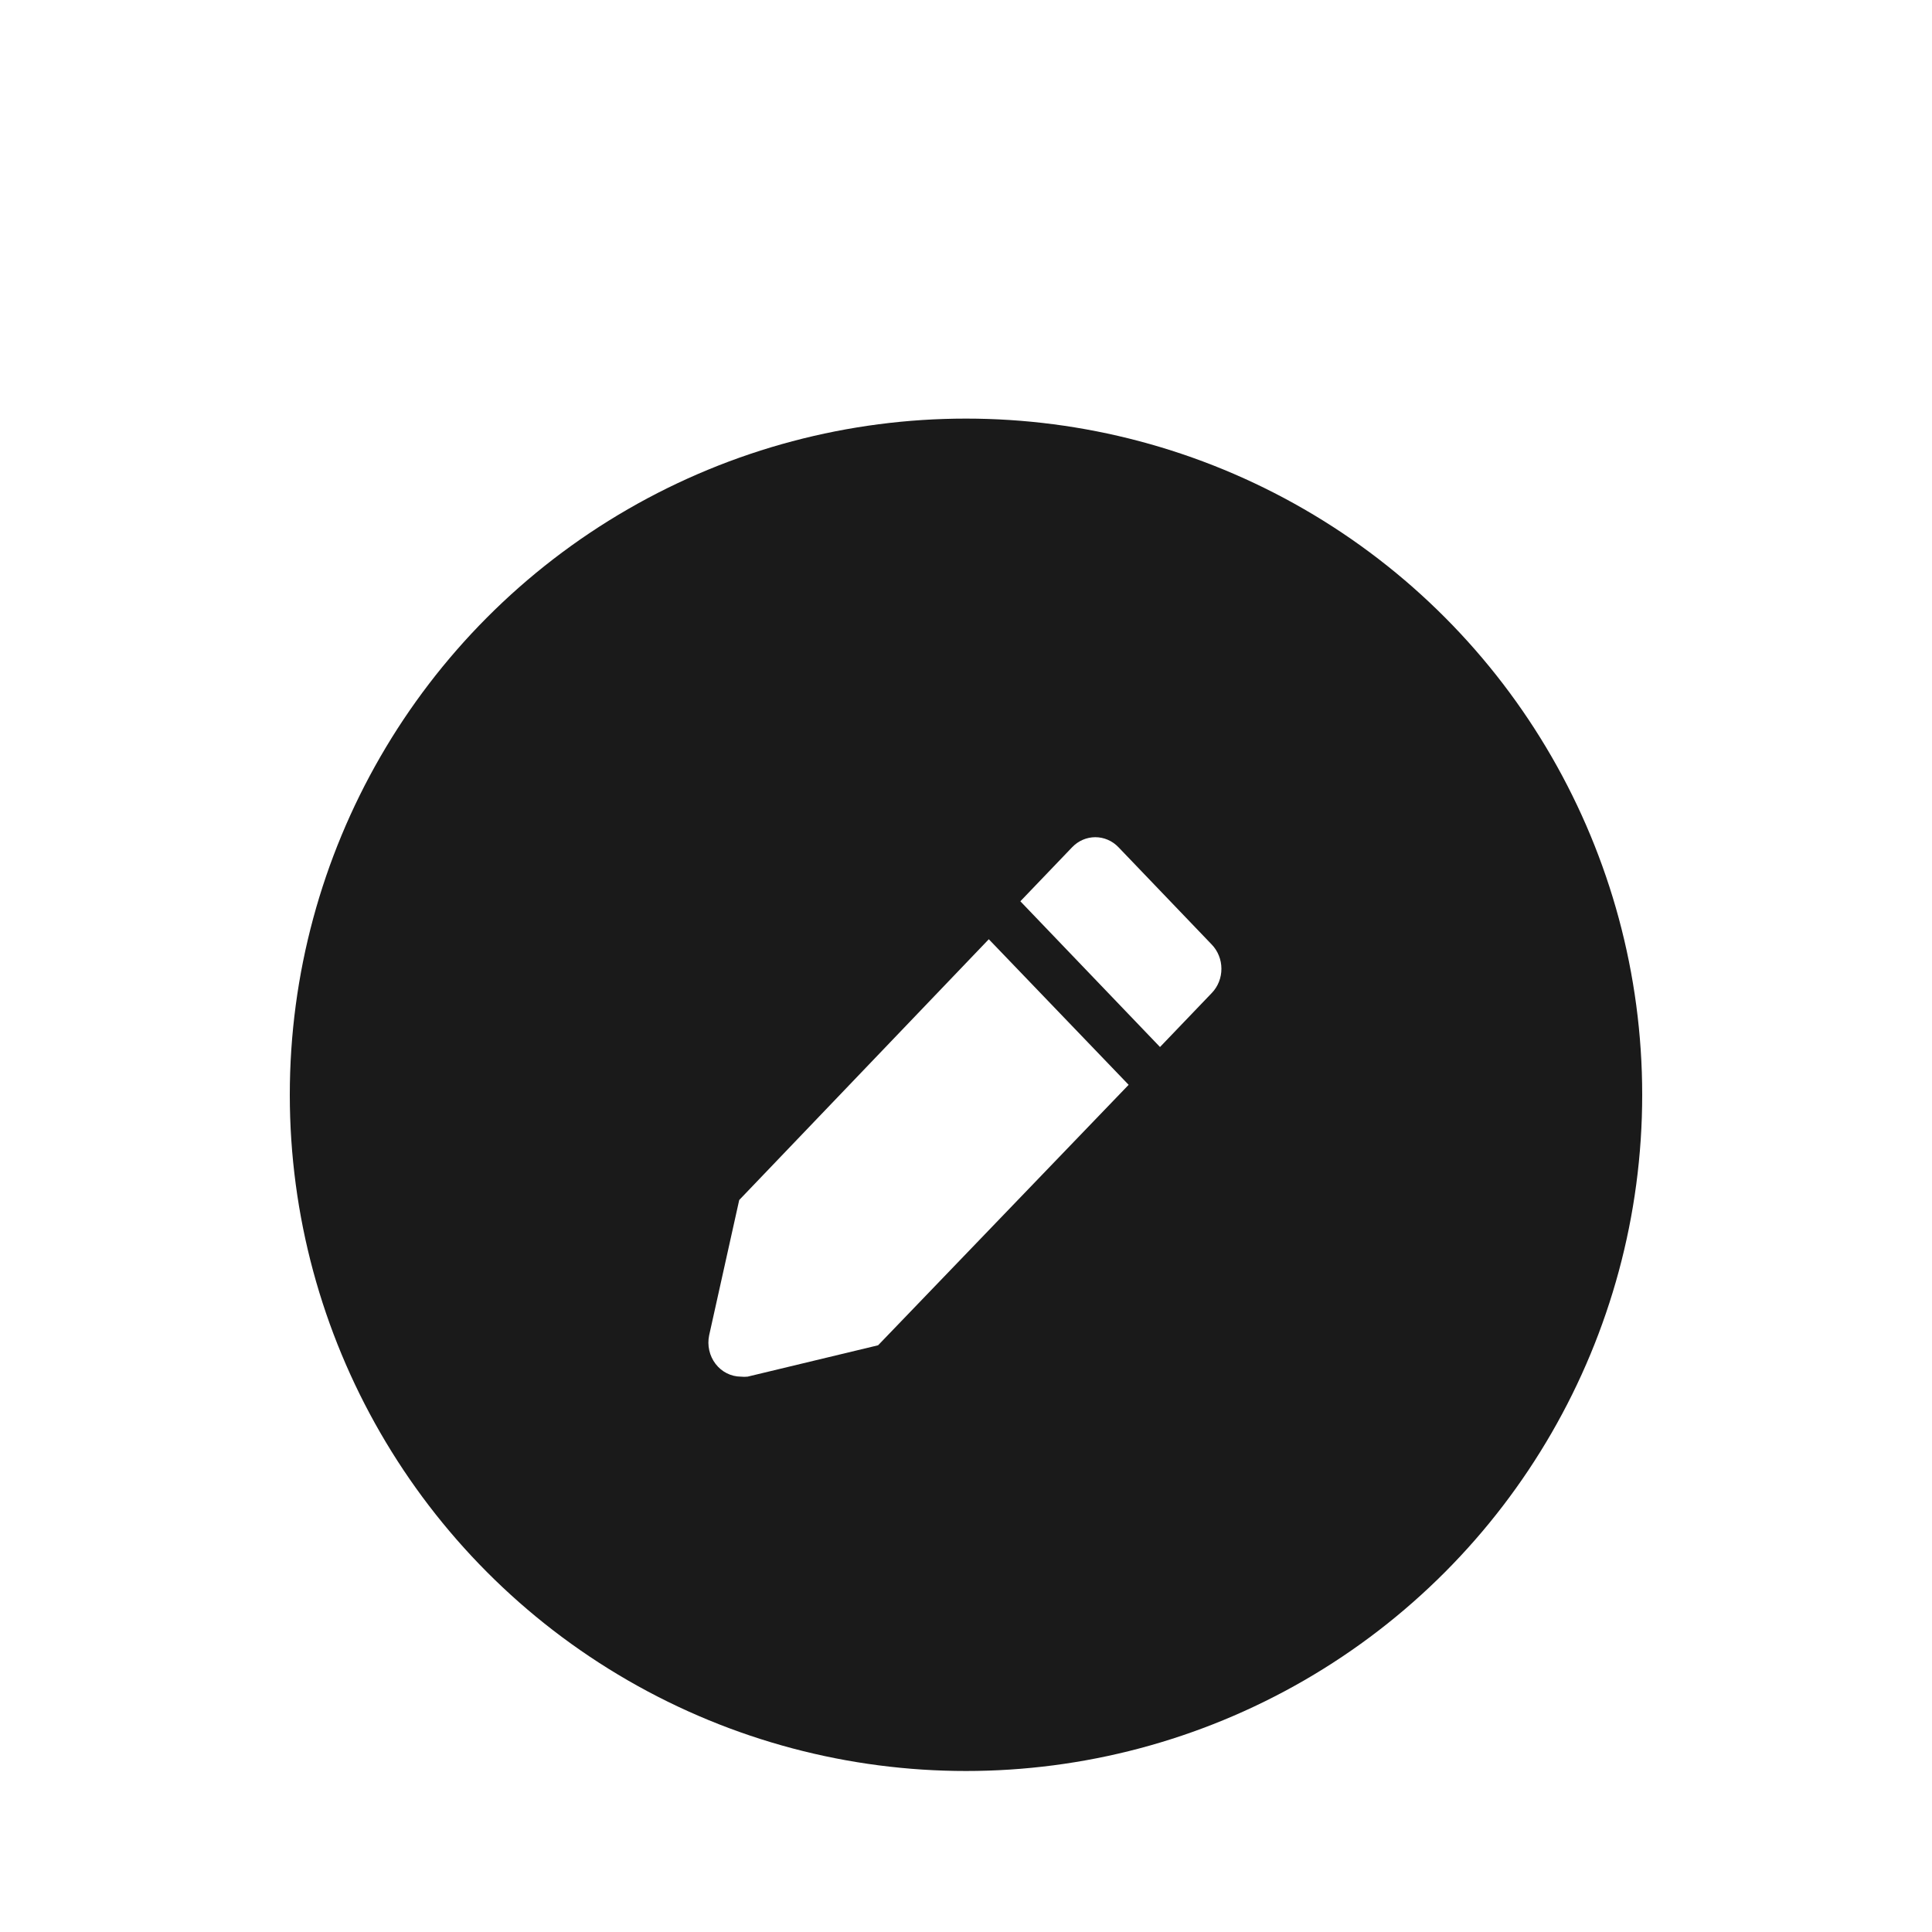 <svg width="60" height="60" viewBox="0 0 60 60" fill="none" xmlns="http://www.w3.org/2000/svg">
<g clip-path="url(#clip0_4586_22985)">
<g filter="url(#filter0_d_4586_22985)">
<circle cx="21" cy="21" r="21" transform="matrix(1 0 0 -1 9 51)" fill="#1A1A1A"/>
<path d="M22.957 33.268L22.023 37.471C21.991 37.625 21.992 37.784 22.027 37.937C22.061 38.09 22.128 38.234 22.222 38.356C22.316 38.479 22.435 38.579 22.571 38.647C22.706 38.716 22.855 38.752 23.006 38.753C23.076 38.76 23.147 38.76 23.217 38.753L27.27 37.779L35.051 29.69L30.708 25.169L22.957 33.268Z" fill="white"/>
<path d="M37.631 25.333L34.733 22.309C34.543 22.111 34.285 22 34.016 22C33.747 22 33.489 22.111 33.299 22.309L31.688 23.99L36.025 28.516L37.636 26.835C37.731 26.736 37.805 26.619 37.856 26.49C37.907 26.361 37.933 26.223 37.932 26.083C37.932 25.944 37.905 25.805 37.853 25.677C37.802 25.548 37.726 25.431 37.631 25.333Z" fill="white"/>
</g>
</g>
<defs>
<filter id="filter0_d_4586_22985" x="1" y="5" width="58" height="58" filterUnits="userSpaceOnUse" color-interpolation-filters="sRGB">
<feFlood flood-opacity="0" result="BackgroundImageFix"/>
<feColorMatrix in="SourceAlpha" type="matrix" values="0 0 0 0 0 0 0 0 0 0 0 0 0 0 0 0 0 0 127 0" result="hardAlpha"/>
<feOffset dy="4"/>
<feGaussianBlur stdDeviation="4"/>
<feComposite in2="hardAlpha" operator="out"/>
<feColorMatrix type="matrix" values="0 0 0 0 0 0 0 0 0 0 0 0 0 0 0 0 0 0 0.15 0"/>
<feBlend mode="normal" in2="BackgroundImageFix" result="effect1_dropShadow_4586_22985"/>
<feBlend mode="normal" in="SourceGraphic" in2="effect1_dropShadow_4586_22985" result="shape"/>
</filter>
<clipPath id="clip0_4586_22985">
<rect width="60" height="60" fill="white"/>
</clipPath>
</defs>
</svg>
